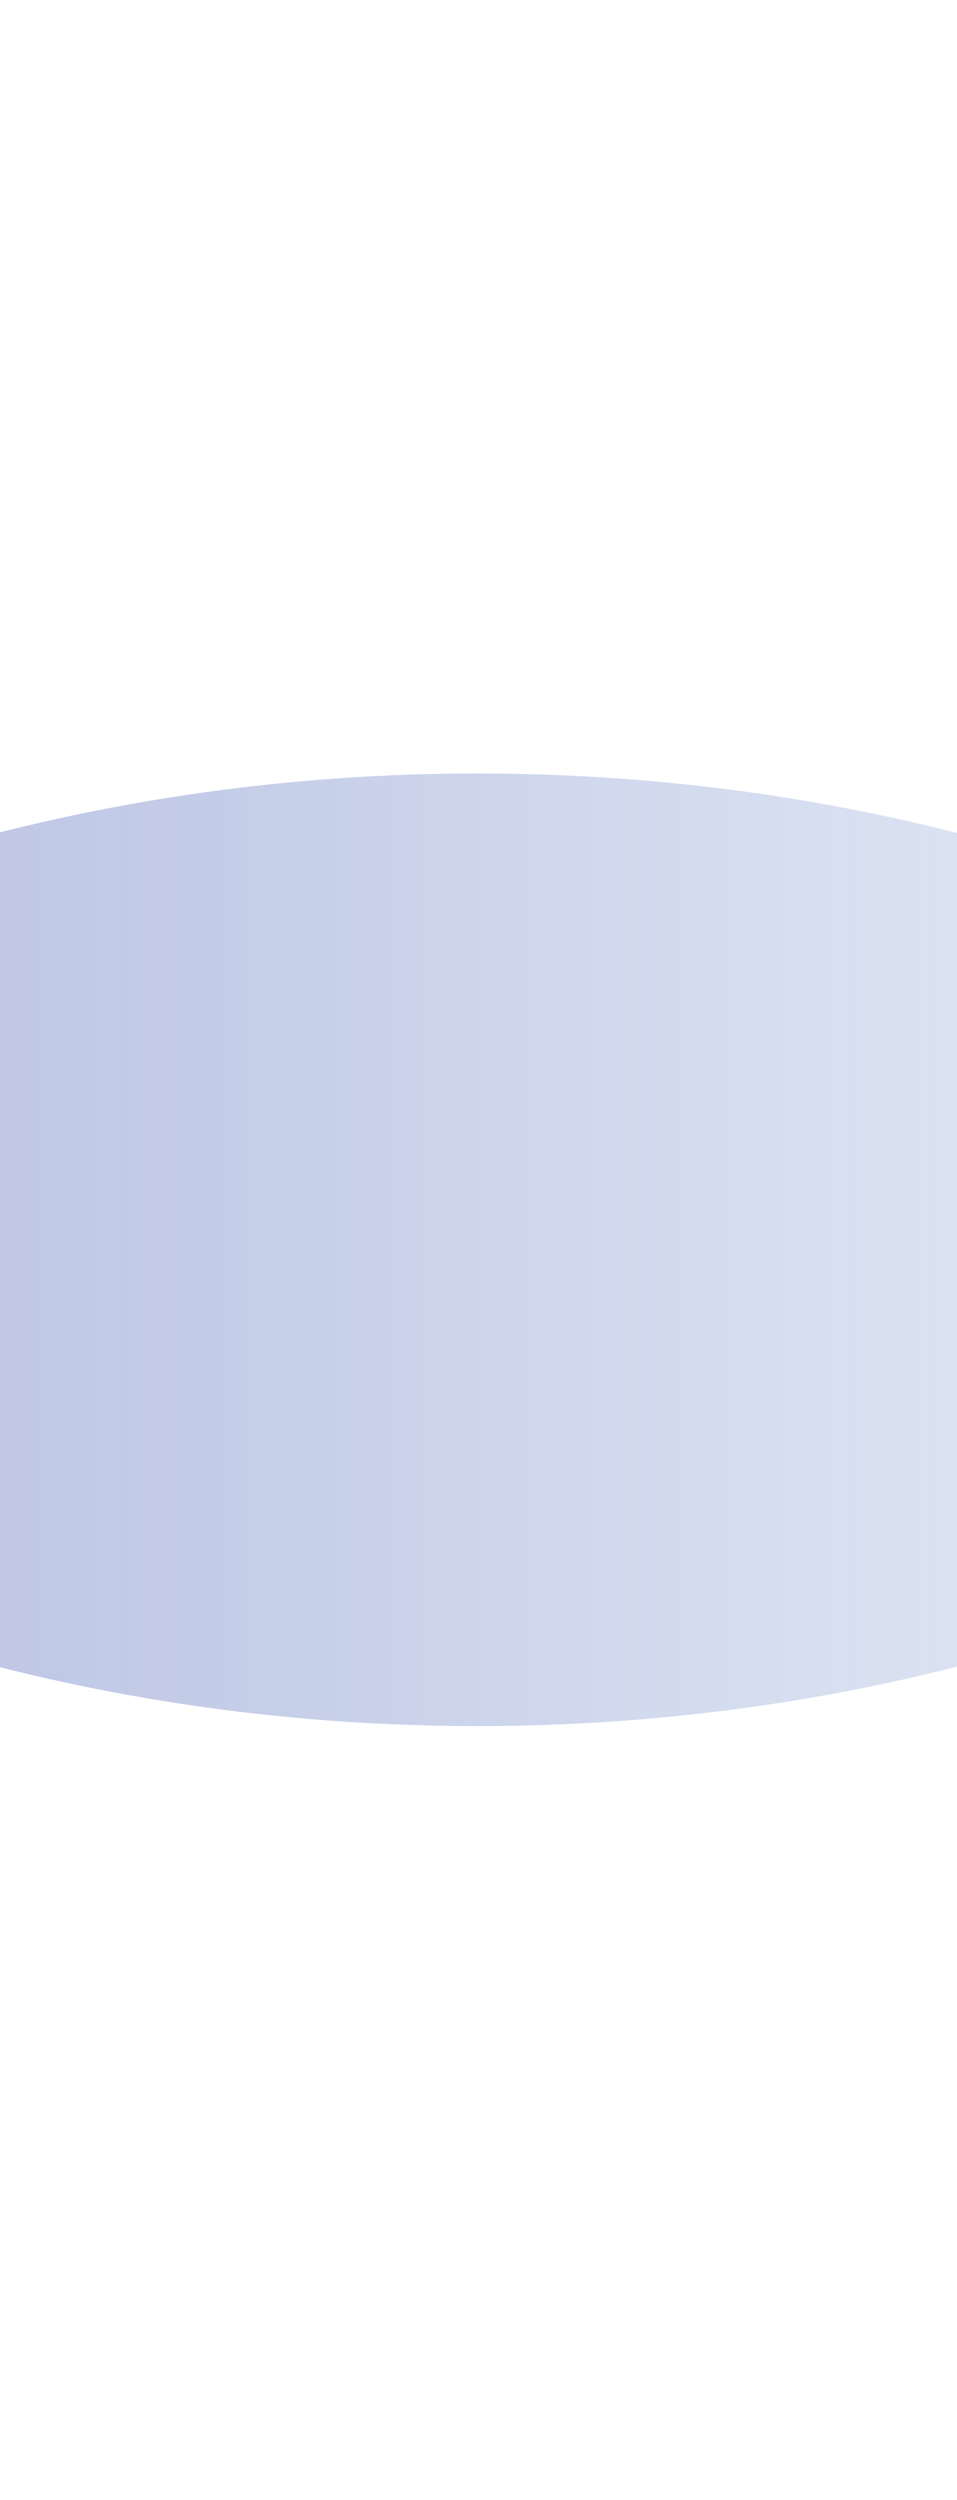 <svg version="1.1" xmlns="http://www.w3.org/2000/svg" xmlns:xlink="http://www.w3.org/1999/xlink" width="188.667px" height="492.667px" class="slides-canvas" viewBox="-1 -1 142 370" preserveAspectRatio="none"> 
 <defs> 
  <linearGradient id="lg_3386a4d4_1S3586a4d4_3L3885a3d3_774084a1d2_AS4b829dd1_EE567f98cf_LL6e778bc9_P7757386c7_SS7b7181c5_WE7e6f7fc4_Y77f6e7ec3_806e7dc3_90_61_2e0cbc" x1="0" y1="279" x2="0" y2="647" spreadMethod="reflect" gradientUnits="userSpaceOnUse"> 
   <stop offset="0" stop-color="#86A4D4" stop-opacity="0.2" /> 
   <stop offset="0.05" stop-color="#86A4D4" stop-opacity="0.21" /> 
   <stop offset="0.1" stop-color="#85A3D3" stop-opacity="0.22" /> 
   <stop offset="0.2" stop-color="#84A1D2" stop-opacity="0.25" /> 
   <stop offset="0.3" stop-color="#829DD1" stop-opacity="0.29" /> 
   <stop offset="0.4" stop-color="#7F98CF" stop-opacity="0.34" /> 
   <stop offset="0.6" stop-color="#778BC9" stop-opacity="0.43" /> 
   <stop offset="0.7" stop-color="#7386C7" stop-opacity="0.46" /> 
   <stop offset="0.8" stop-color="#7181C5" stop-opacity="0.48" /> 
   <stop offset="0.9" stop-color="#6F7FC4" stop-opacity="0.49" /> 
   <stop offset="0.95" stop-color="#6E7EC3" stop-opacity="0.5" /> 
   <stop offset="1" stop-color="#6E7DC3" stop-opacity="0.5" /> 
  </linearGradient> 
 </defs> 
 <g text-rendering="geometricPrecision" transform="scale(1, 1)"> 
  <g transform="matrix(0, 1, -1, 0, 531.794, 207.13)"> 
   <path fill="url(#lg_3386a4d4_1S3586a4d4_3L3885a3d3_774084a1d2_AS4b829dd1_EE567f98cf_LL6e778bc9_P7757386c7_SS7b7181c5_WE7e6f7fc4_Y77f6e7ec3_806e7dc3_90_61_2e0cbc)" d="M-23.17 277.76L-11.59 290.45C24.81 334.34 47.32 394.98 47.32 461.96 47.32 528.94 24.81 589.58-11.59 633.48L-23.17 646.16-34.74 633.48C-71.14 589.58-93.66 528.94-93.66 461.96-93.66 394.98-71.14 334.34-34.74 290.45z" /> 
  </g> 
 </g> 
</svg>